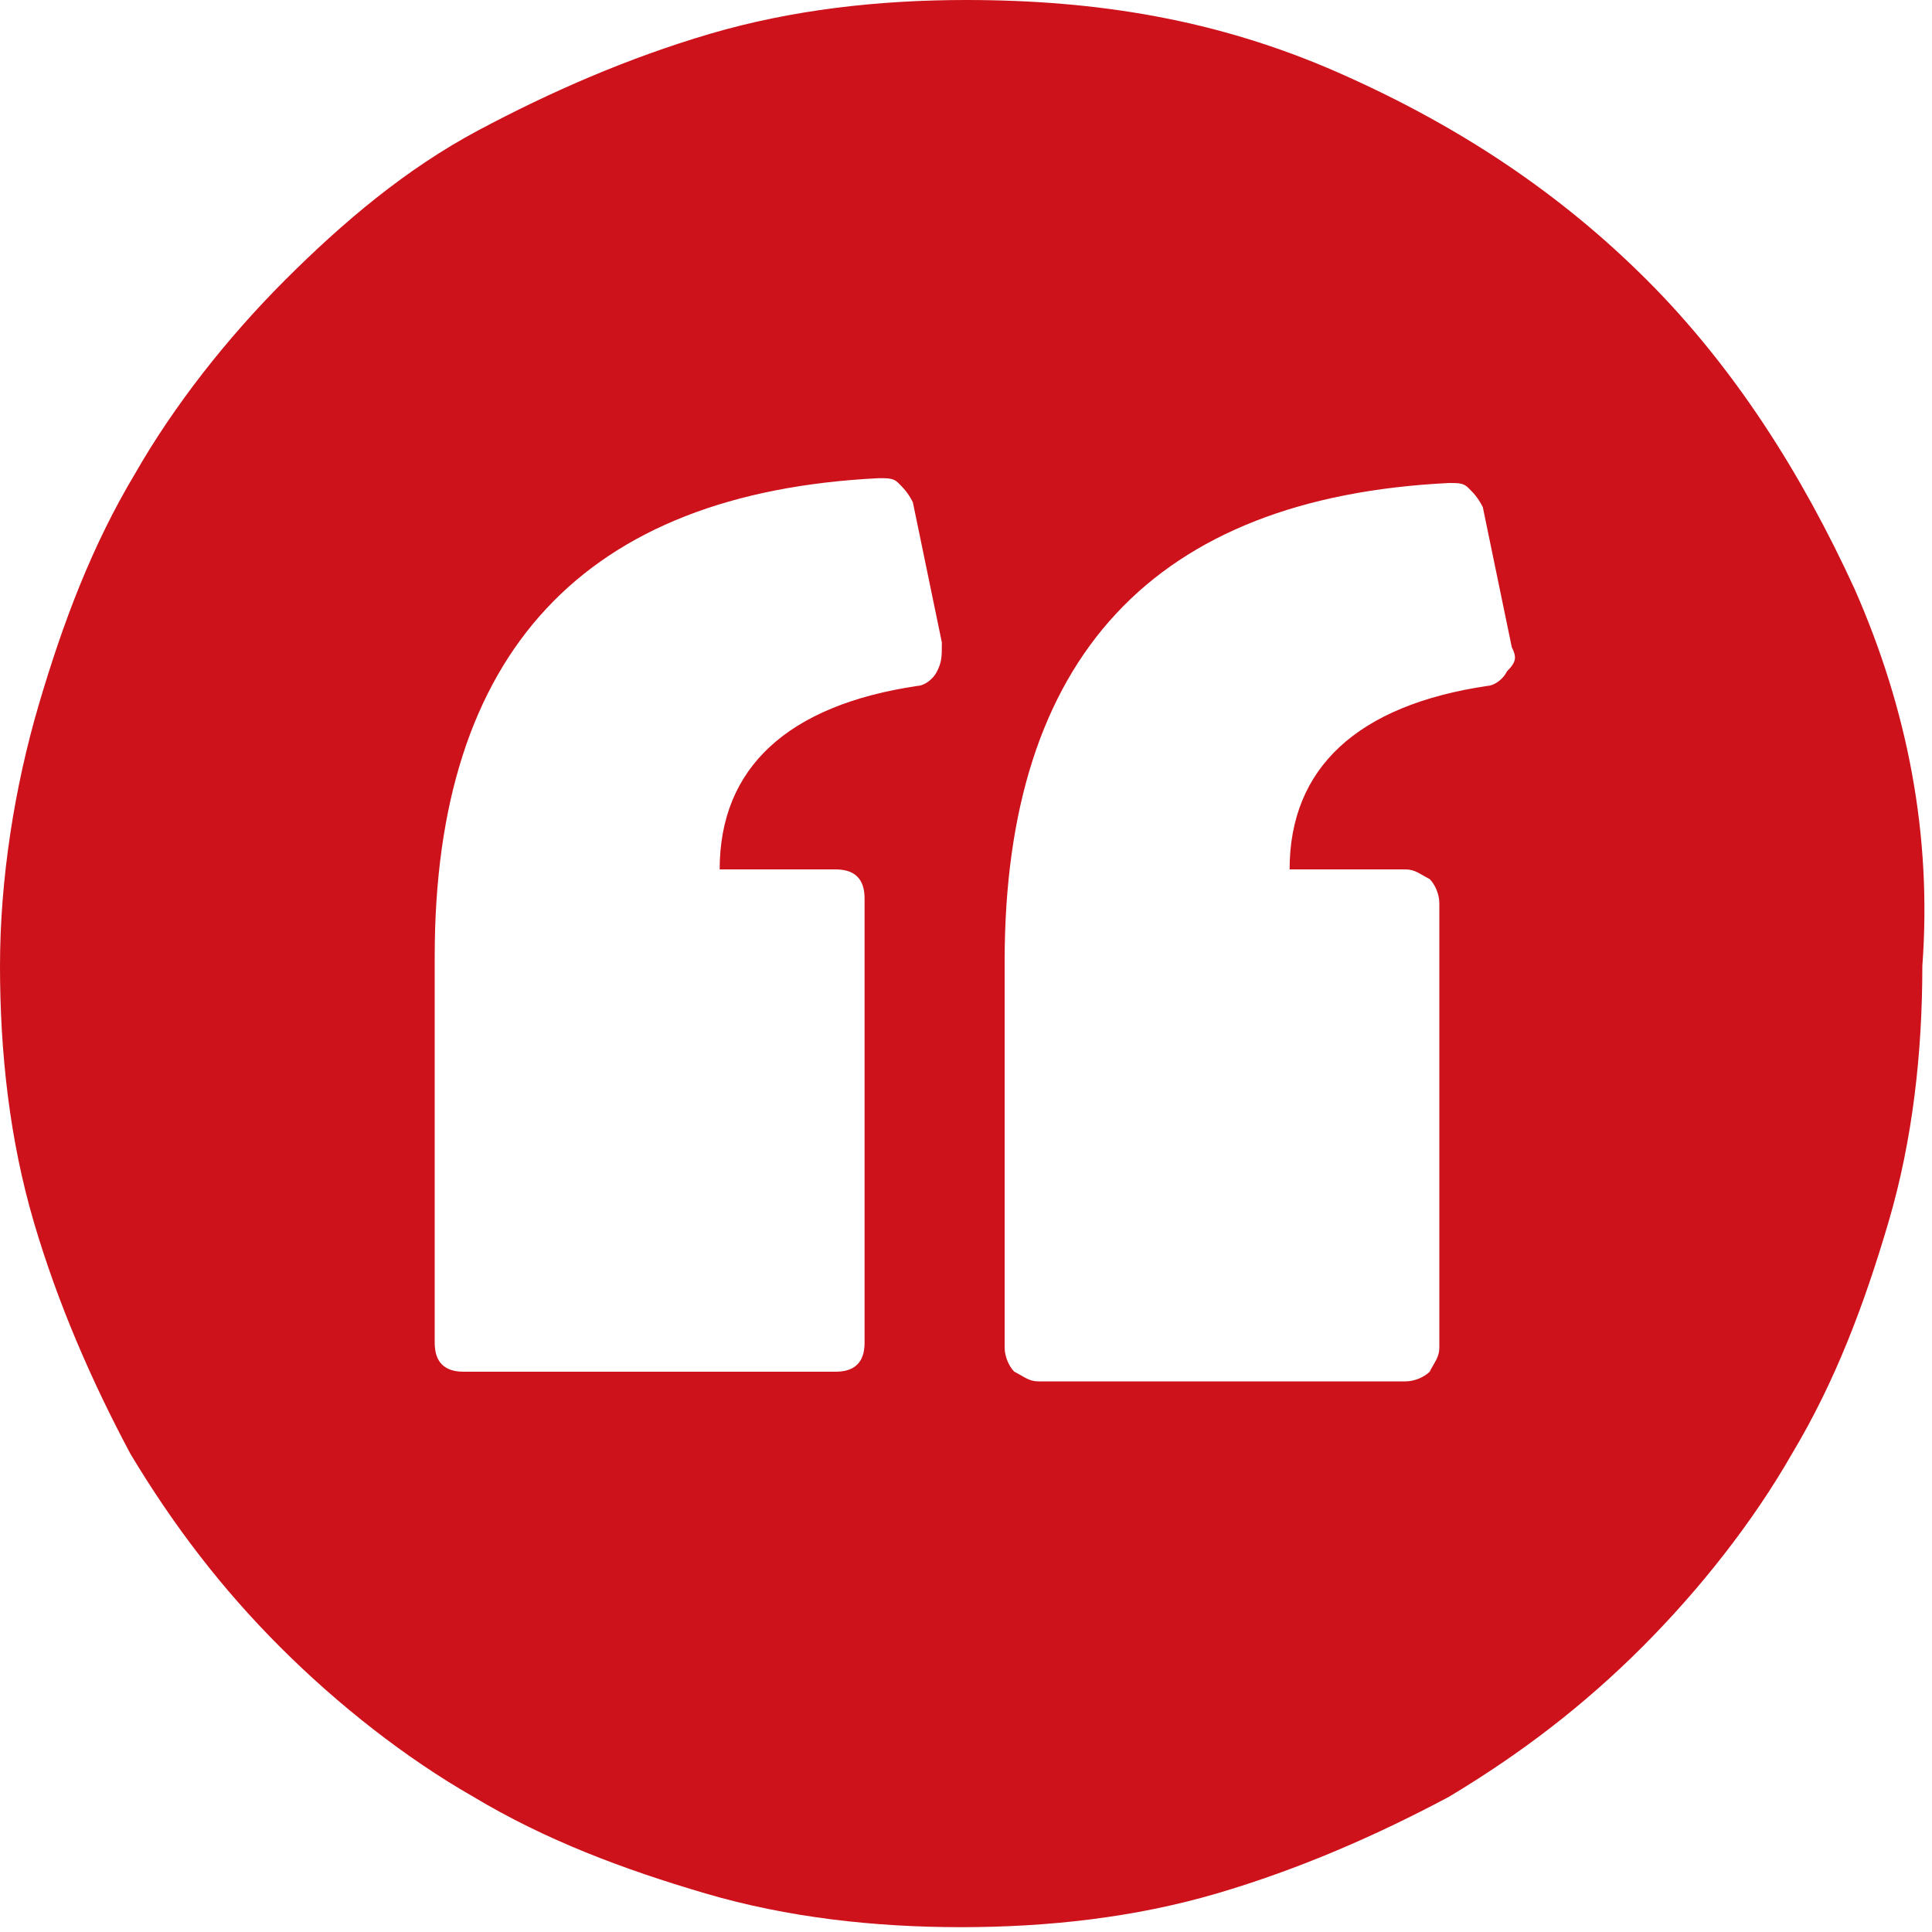 <svg fill="#cd121b" xmlns="http://www.w3.org/2000/svg" viewBox="0 0 40 40">
    <path d="M38.4 12.2c-1.1-2.4-2.5-4.6-4.3-6.4s-3.9-3.2-6.4-4.3S22.7 0 20 0c-1.8 0-3.6.2-5.3.7s-3.3 1.2-4.8 2-2.8 1.9-4 3.1-2.3 2.6-3.1 4c-.9 1.5-1.5 3.1-2 4.8S0 18.2 0 20s.2 3.6.7 5.3c.5 1.7 1.2 3.3 2 4.8.9 1.5 1.9 2.8 3.1 4 1.2 1.2 2.6 2.3 4 3.1 1.5.9 3.1 1.5 4.8 2 1.7.5 3.5.7 5.3.7s3.6-.2 5.3-.7c1.7-.5 3.3-1.2 4.8-2 1.5-.9 2.8-1.9 4-3.1 1.2-1.2 2.3-2.6 3.1-4 .9-1.5 1.5-3.1 2-4.8.5-1.7.7-3.5.7-5.3.2-2.7-.3-5.3-1.4-7.8zm-19 1.7c-.1.2-.3.3-.4.3-2.7.4-4.1 1.7-4.1 3.8h2.4c.4 0 .6.2.6.6v9.2c0 .4-.2.6-.6.6H9.6c-.4 0-.6-.2-.6-.6v-8c0-6.3 3.1-9.6 9.2-9.9.2 0 .3 0 .4.1.1.1.2.2.3.4l.6 2.9c0 .3 0 .4-.1.6zm11.8 0c-.1.2-.3.3-.4.3-2.7.4-4.1 1.7-4.1 3.8h2.4c.2 0 .3.1.5.2.1.1.2.3.2.5v9.2c0 .2-.1.3-.2.5-.1.1-.3.2-.5.2h-7.6c-.2 0-.3-.1-.5-.2-.1-.1-.2-.3-.2-.5v-8c0-6.3 3.1-9.6 9.2-9.9.2 0 .3 0 .4.1.1.1.2.2.3.4l.6 2.9c.1.2.1.3-.1.5z"/>
</svg>
